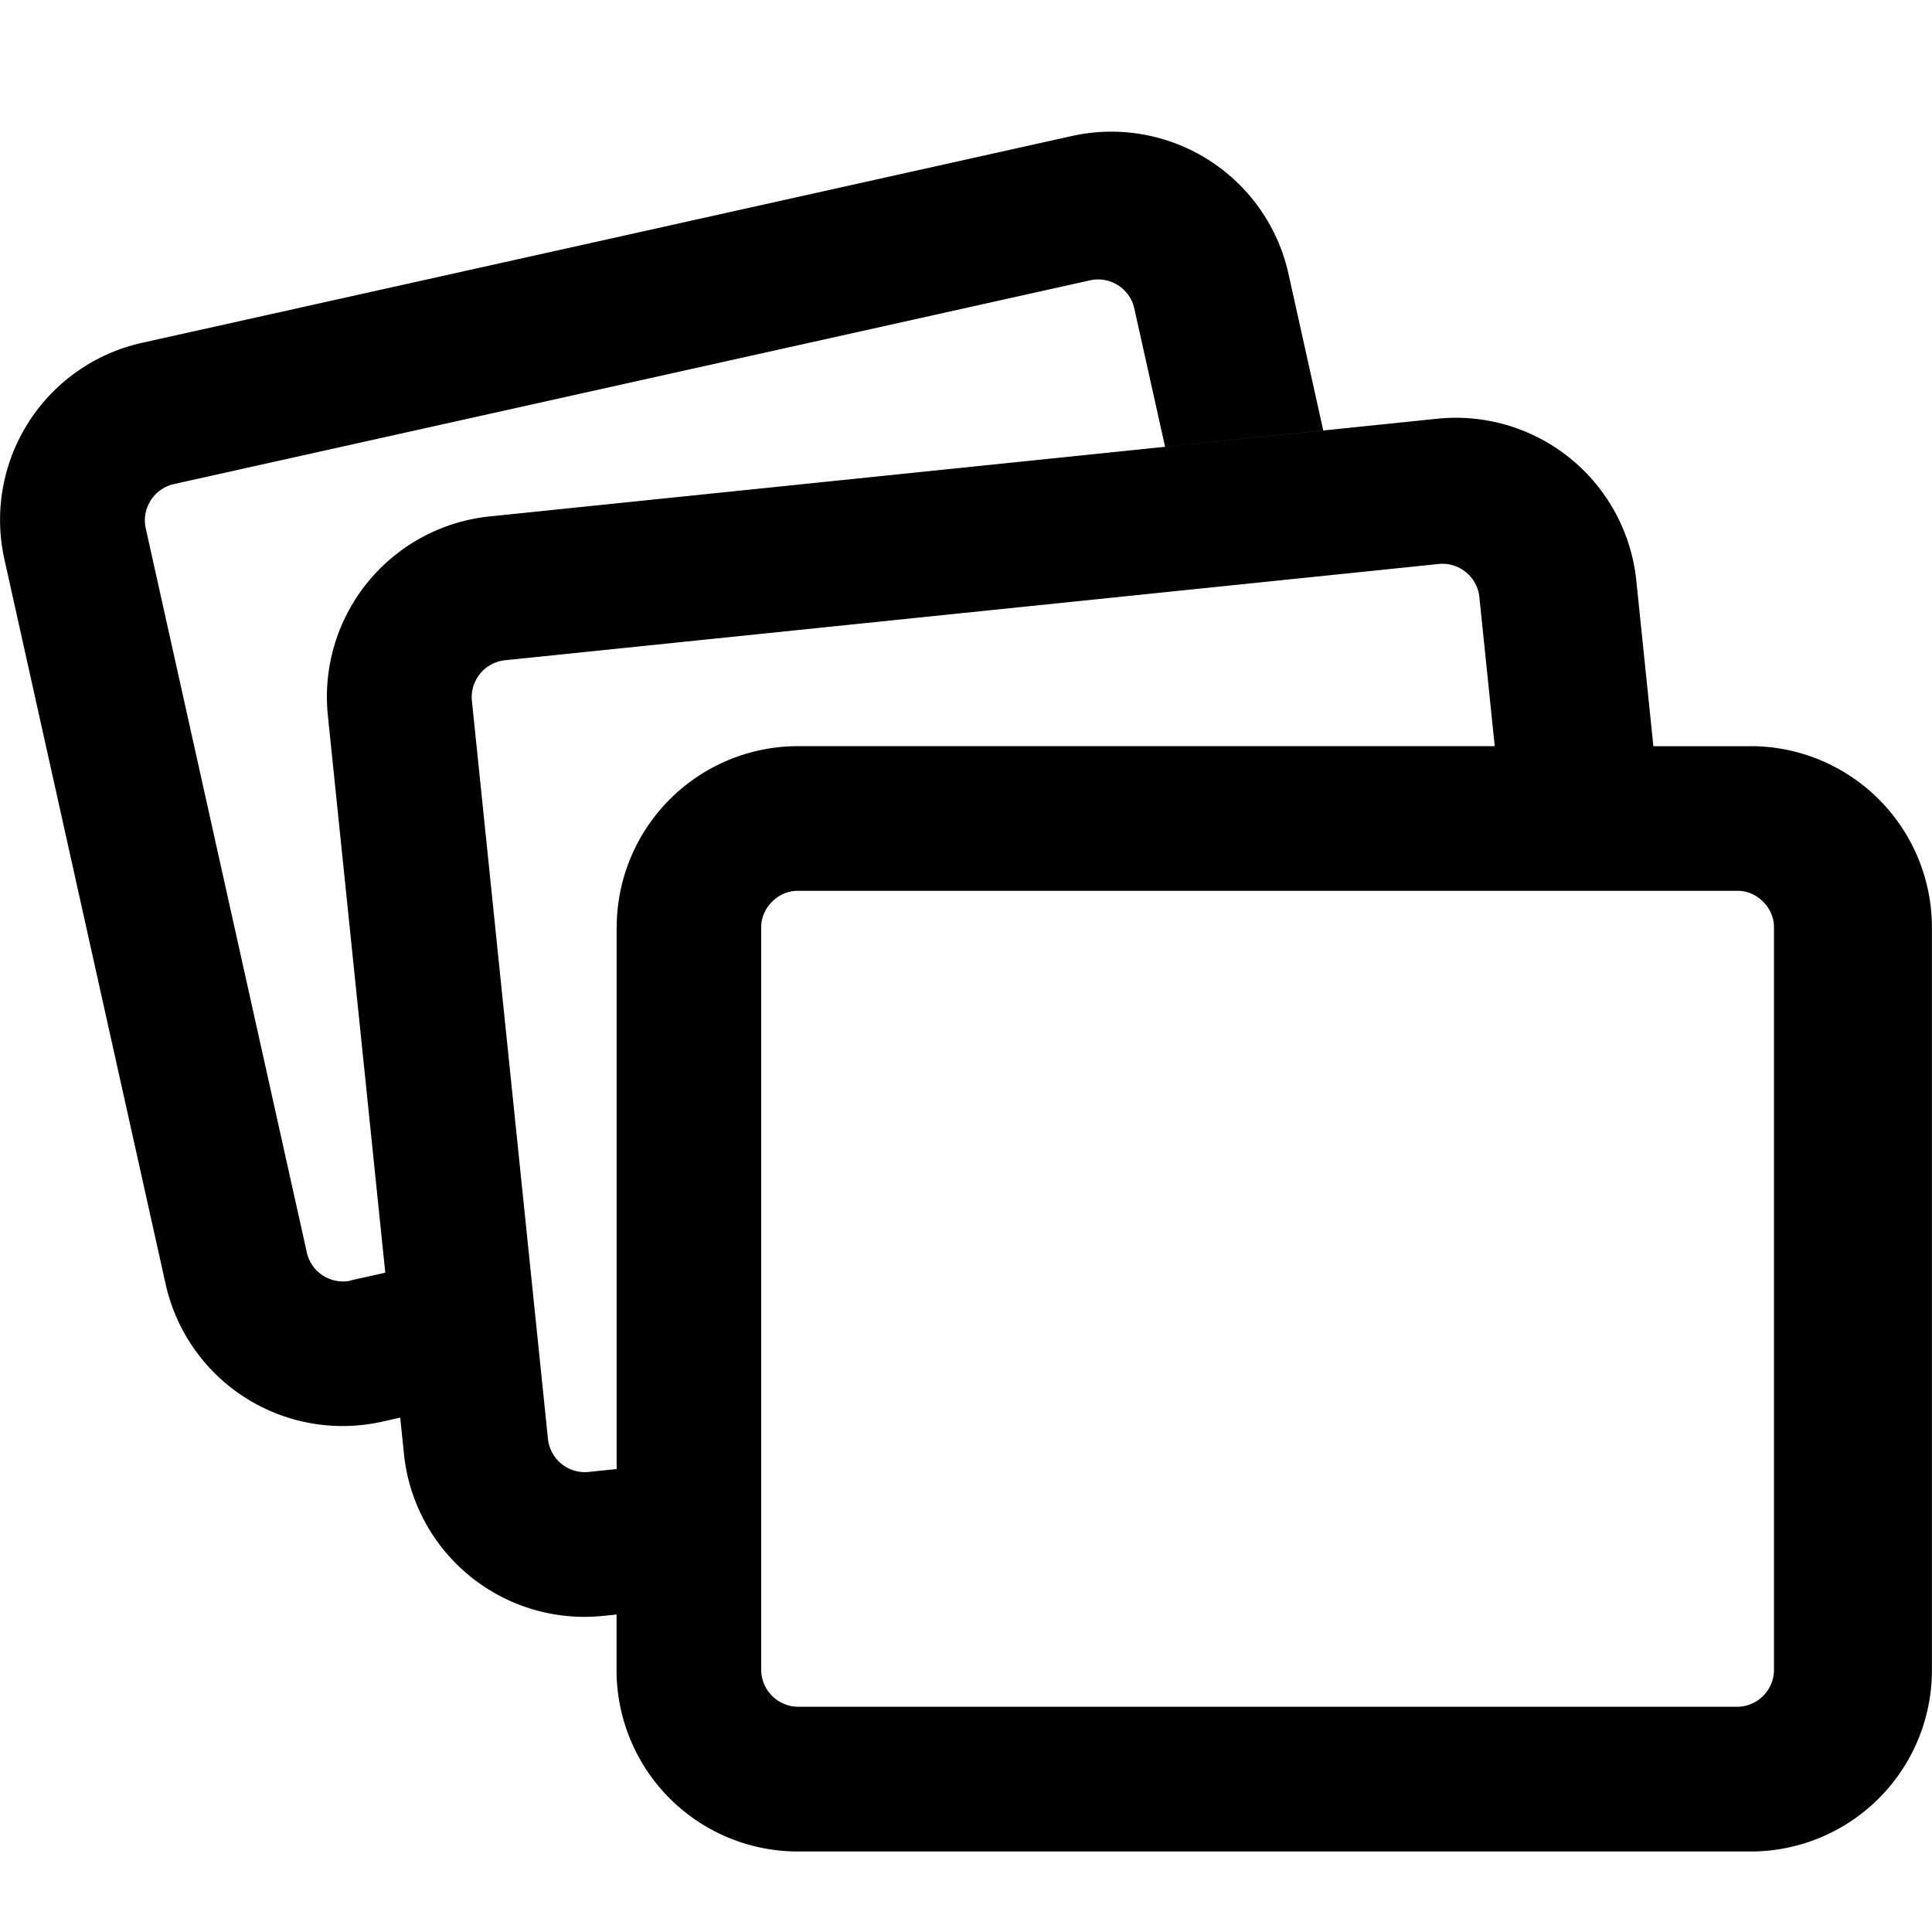 <svg xmlns="http://www.w3.org/2000/svg" class="cel-icon cel-icon-stroke-width" viewBox="0 0 24 24"><path d="M4.35 15.91a.461.461 0 01-.536-.34L1.808 6.552a.463.463 0 01.341-.536L13.552 3.48a.461.461 0 01.536.34l.385 1.73 1.965-.203-.434-1.954a2.254 2.254 0 00-2.681-1.705L1.758 4.26A2.253 2.253 0 00.053 6.94l2.006 9.018a2.252 2.252 0 002.681 1.704l.232-.052-.185-1.8-.437.097zm17.404-6.64h-1.215l-.213-2.065a2.253 2.253 0 00-2.465-2.004L6.076 6.416A2.253 2.253 0 004.072 8.88l.947 9.19a2.254 2.254 0 002.465 2.004l.175-.018v.698A2.253 2.253 0 009.906 23h11.847a2.252 2.252 0 002.246-2.246v-9.239a2.253 2.253 0 00-2.246-2.246zM7.66 11.515v6.734l-.359.037a.461.461 0 01-.493-.401l-.947-9.19a.462.462 0 01.401-.492l11.621-1.198a.462.462 0 01.493.4l.192 1.864h-8.66a2.253 2.253 0 00-2.247 2.246zm14.377 9.239a.46.46 0 01-.449.448H9.906a.462.462 0 01-.45-.448v-9.239c0-.238.21-.449.45-.449h11.682c.239 0 .449.211.449.449v9.239z"/></svg>